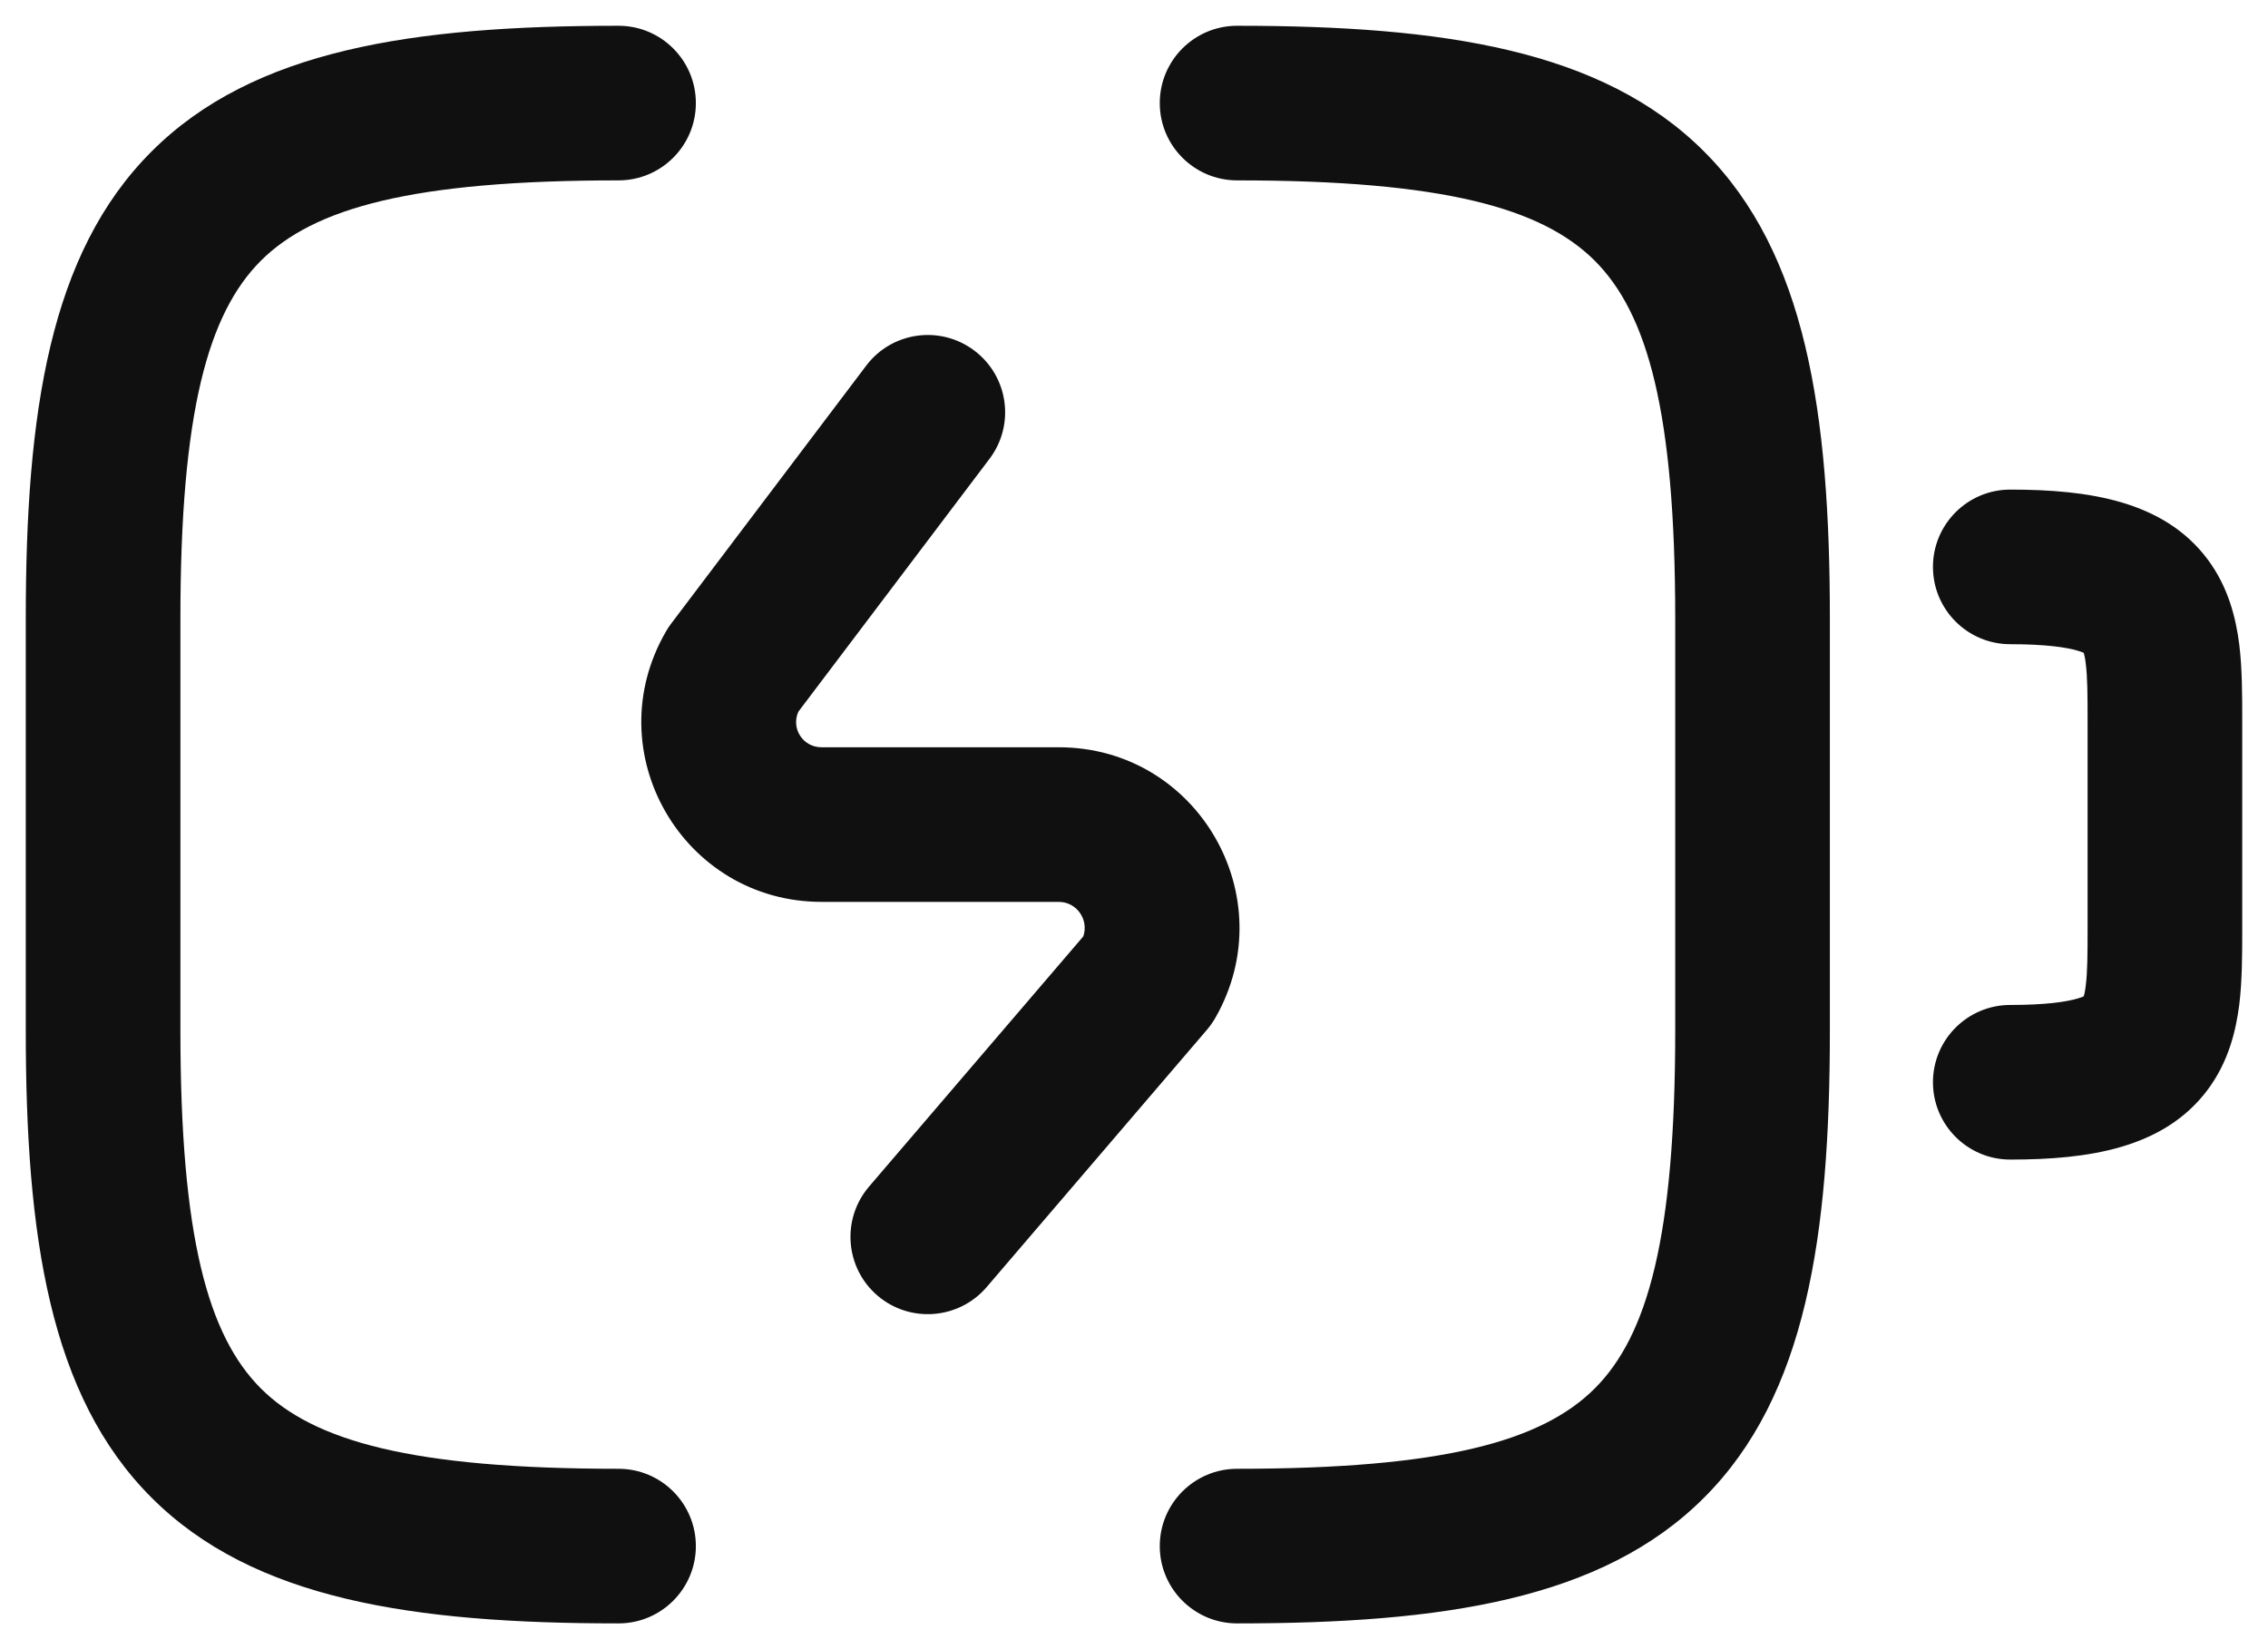 <svg width="22" height="16" viewBox="0 0 22 16" fill="none" xmlns="http://www.w3.org/2000/svg">
<path fill-rule="evenodd" clip-rule="evenodd" d="M18.75 5.5C18.75 5.086 19.086 4.75 19.5 4.75C20.256 4.75 20.987 4.857 21.413 5.425C21.617 5.697 21.689 6 21.721 6.251C21.75 6.485 21.75 6.745 21.75 6.974C21.75 6.983 21.75 6.991 21.75 7V9C21.75 9.009 21.75 9.017 21.75 9.026C21.75 9.255 21.75 9.515 21.721 9.749C21.689 10 21.617 10.303 21.413 10.575C20.987 11.143 20.256 11.25 19.5 11.25C19.086 11.25 18.75 10.914 18.75 10.5C18.75 10.086 19.086 9.75 19.5 9.75C19.843 9.75 20.043 9.72 20.154 9.687C20.182 9.679 20.201 9.672 20.213 9.666C20.218 9.648 20.226 9.616 20.232 9.563C20.249 9.432 20.25 9.264 20.25 9V7C20.25 6.736 20.249 6.568 20.232 6.437C20.226 6.384 20.218 6.352 20.213 6.334C20.201 6.328 20.182 6.321 20.154 6.313C20.043 6.28 19.843 6.25 19.5 6.25C19.086 6.25 18.75 5.914 18.75 5.5ZM20.231 6.344C20.231 6.344 20.23 6.343 20.228 6.342C20.23 6.343 20.231 6.344 20.231 6.344ZM20.231 9.656C20.231 9.656 20.23 9.657 20.228 9.658C20.23 9.657 20.231 9.656 20.231 9.656Z" fill="#101010"/>
<path fill-rule="evenodd" clip-rule="evenodd" d="M9.452 3.402C9.783 3.652 9.848 4.122 9.598 4.452L7.744 6.905C7.672 7.068 7.788 7.25 7.97 7.25H10.27C11.619 7.25 12.454 8.704 11.792 9.87C11.768 9.912 11.741 9.951 11.71 9.988L9.57 12.488C9.3 12.802 8.827 12.839 8.512 12.57C8.197 12.3 8.161 11.827 8.43 11.512L10.508 9.085C10.564 8.922 10.444 8.75 10.27 8.75H7.97C6.622 8.75 5.781 7.293 6.462 6.123C6.477 6.097 6.493 6.072 6.512 6.048L8.402 3.548C8.651 3.217 9.122 3.152 9.452 3.402Z" fill="#101010"/>
<path fill-rule="evenodd" clip-rule="evenodd" d="M2.53 2.53C2.019 3.042 1.75 3.995 1.75 6V10C1.75 12.005 2.019 12.958 2.53 13.47C3.042 13.981 3.995 14.25 6 14.25C6.414 14.25 6.75 14.586 6.75 15C6.75 15.414 6.414 15.75 6 15.75C4.005 15.75 2.458 15.519 1.47 14.53C0.481 13.542 0.25 11.995 0.25 10V6C0.25 4.005 0.481 2.458 1.47 1.47C2.458 0.481 4.005 0.25 6 0.25C6.414 0.25 6.75 0.586 6.75 1C6.75 1.414 6.414 1.75 6 1.75C3.995 1.75 3.042 2.019 2.53 2.53Z" fill="#101010"/>
<path fill-rule="evenodd" clip-rule="evenodd" d="M11.25 1C11.25 0.586 11.586 0.25 12 0.25C13.995 0.25 15.542 0.481 16.53 1.47C17.519 2.458 17.75 4.005 17.75 6V10C17.75 11.995 17.519 13.542 16.53 14.53C15.542 15.519 13.995 15.75 12 15.75C11.586 15.75 11.25 15.414 11.25 15C11.25 14.586 11.586 14.25 12 14.25C14.005 14.25 14.958 13.981 15.47 13.47C15.981 12.958 16.25 12.005 16.25 10V6C16.25 3.995 15.981 3.042 15.47 2.53C14.958 2.019 14.005 1.75 12 1.75C11.586 1.75 11.25 1.414 11.25 1Z" fill="#101010"/>
</svg>

